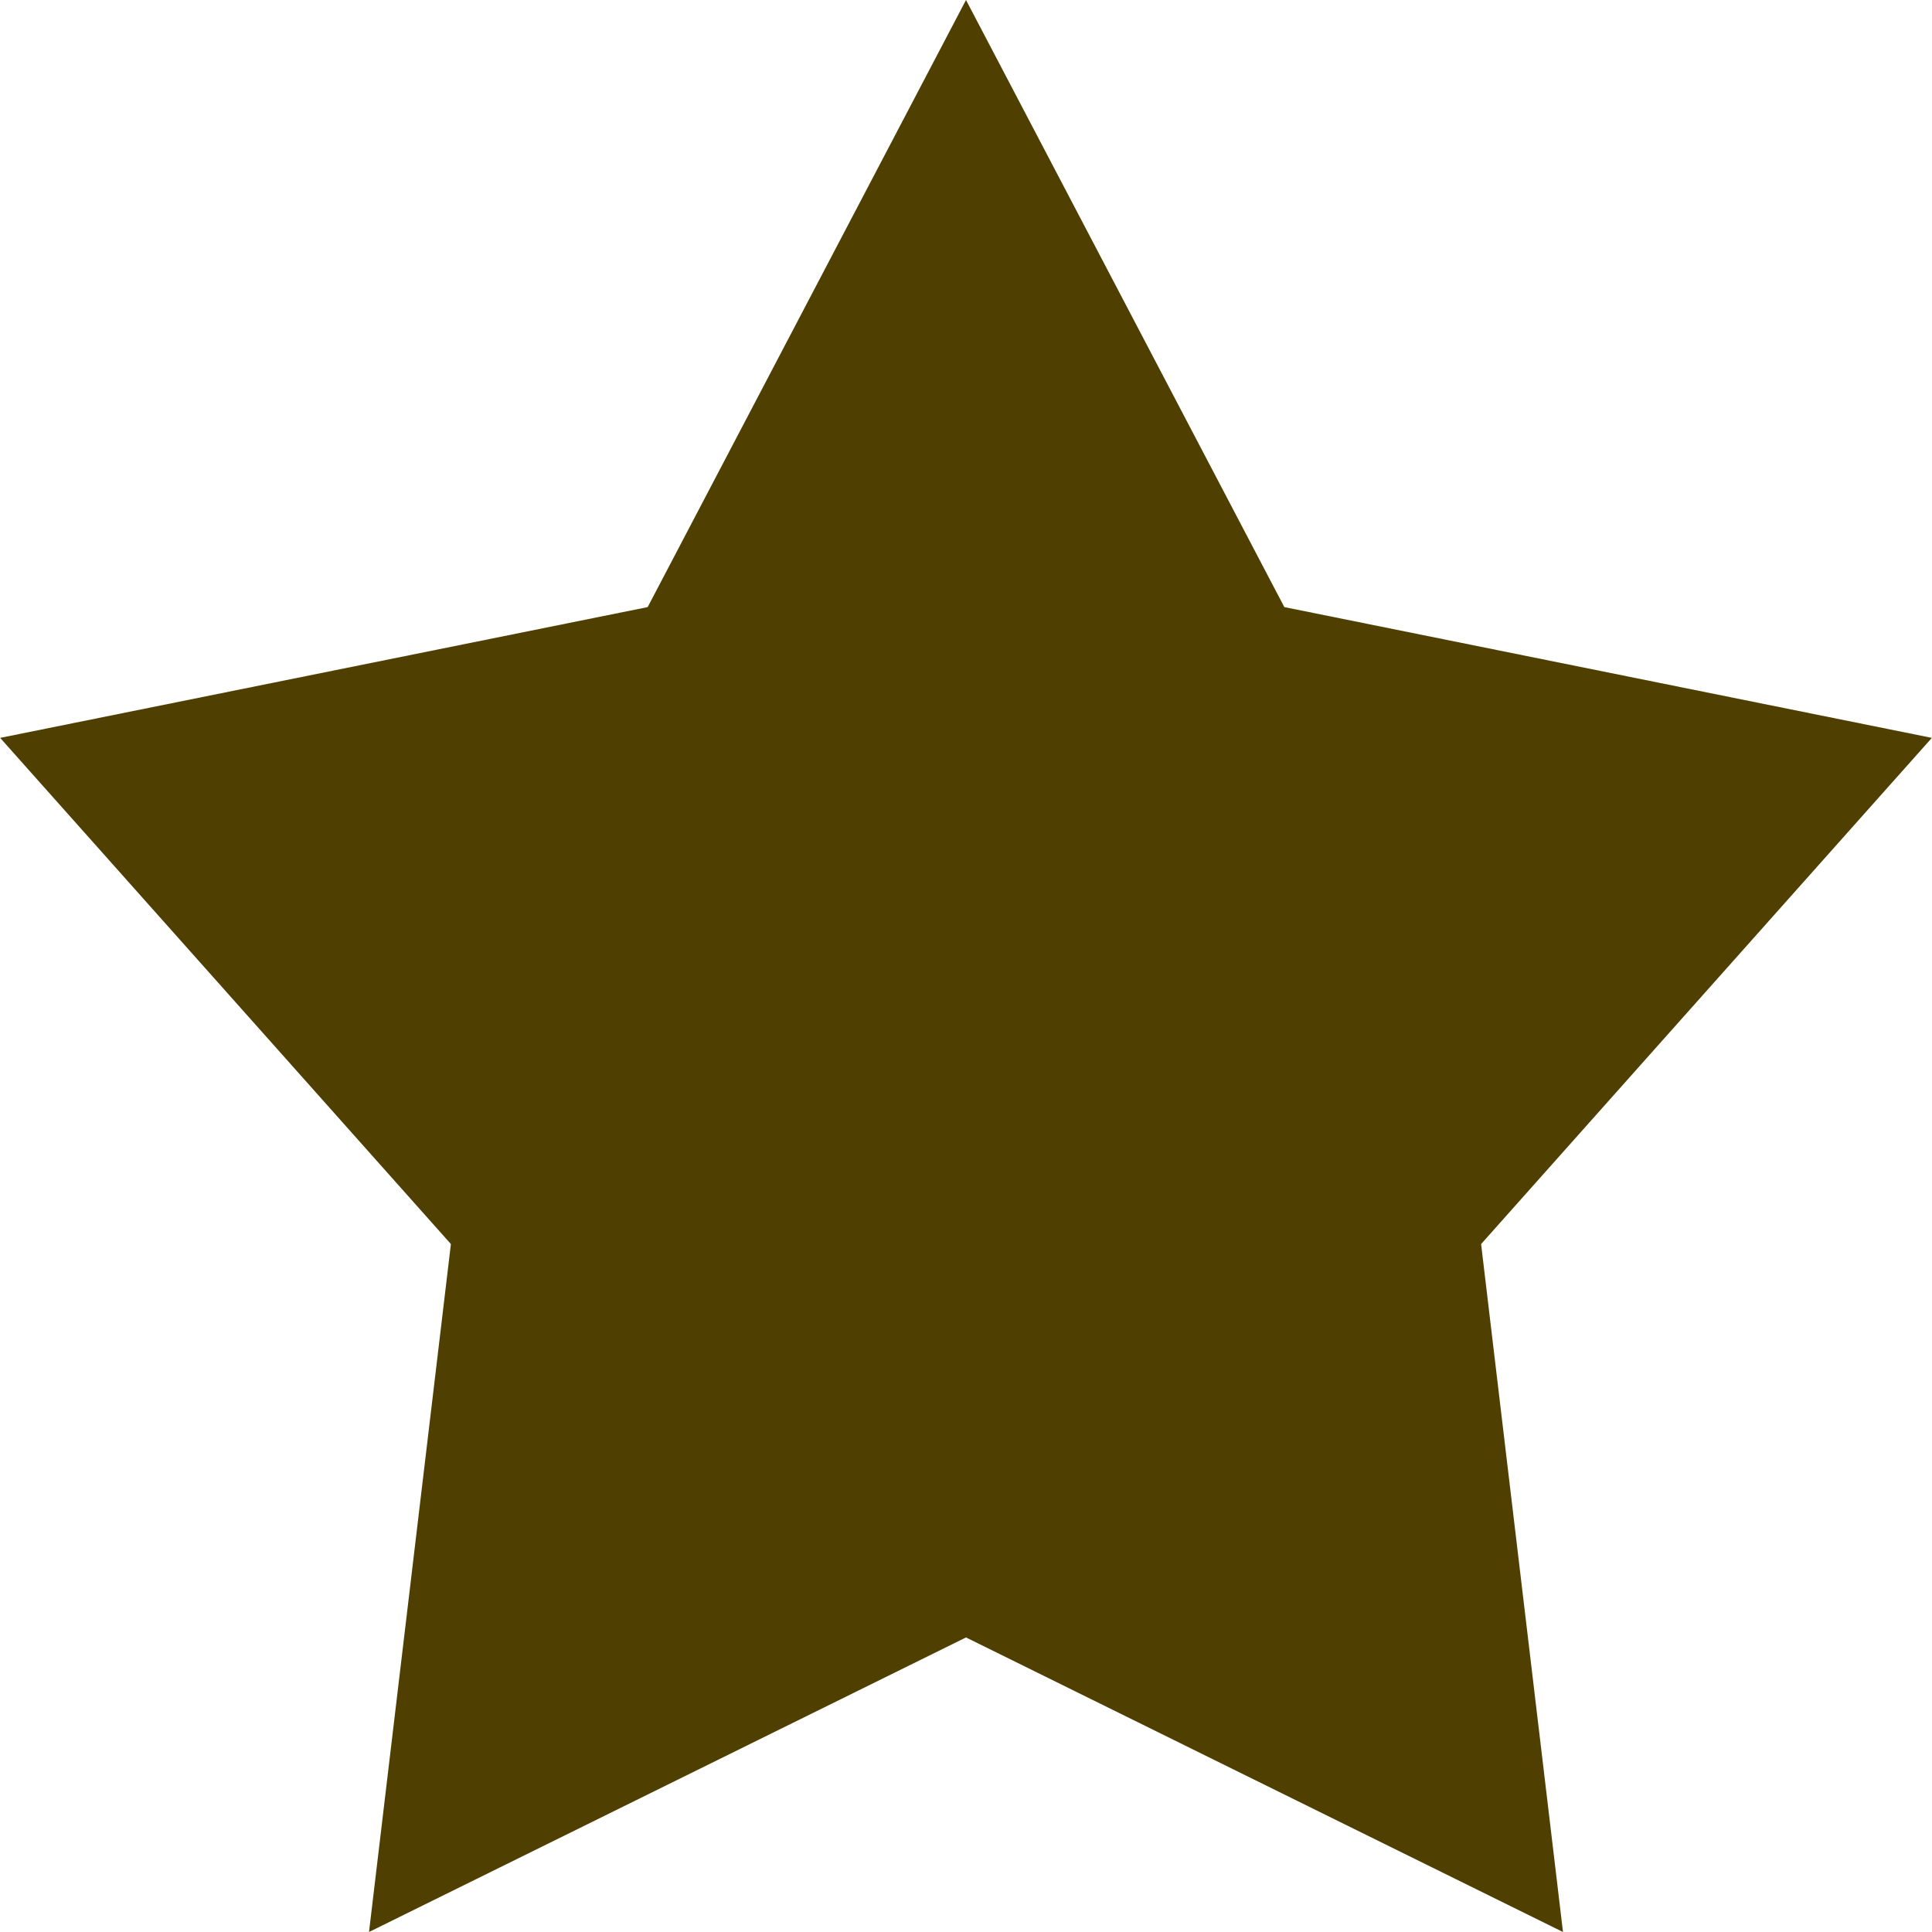 <svg xmlns="http://www.w3.org/2000/svg" width="13" height="13" viewBox="0 0 13 13">
  <path fill-rule="evenodd"  fill="rgb(79, 63, 0)"
 d="M6.500,0.000 L8.642,4.085 L12.999,4.965 L9.966,8.371 L10.517,13.000 L6.500,11.018 L2.483,13.000 L3.034,8.371 L0.001,4.965 L4.358,4.085 L6.500,0.000 "/>
</svg>
